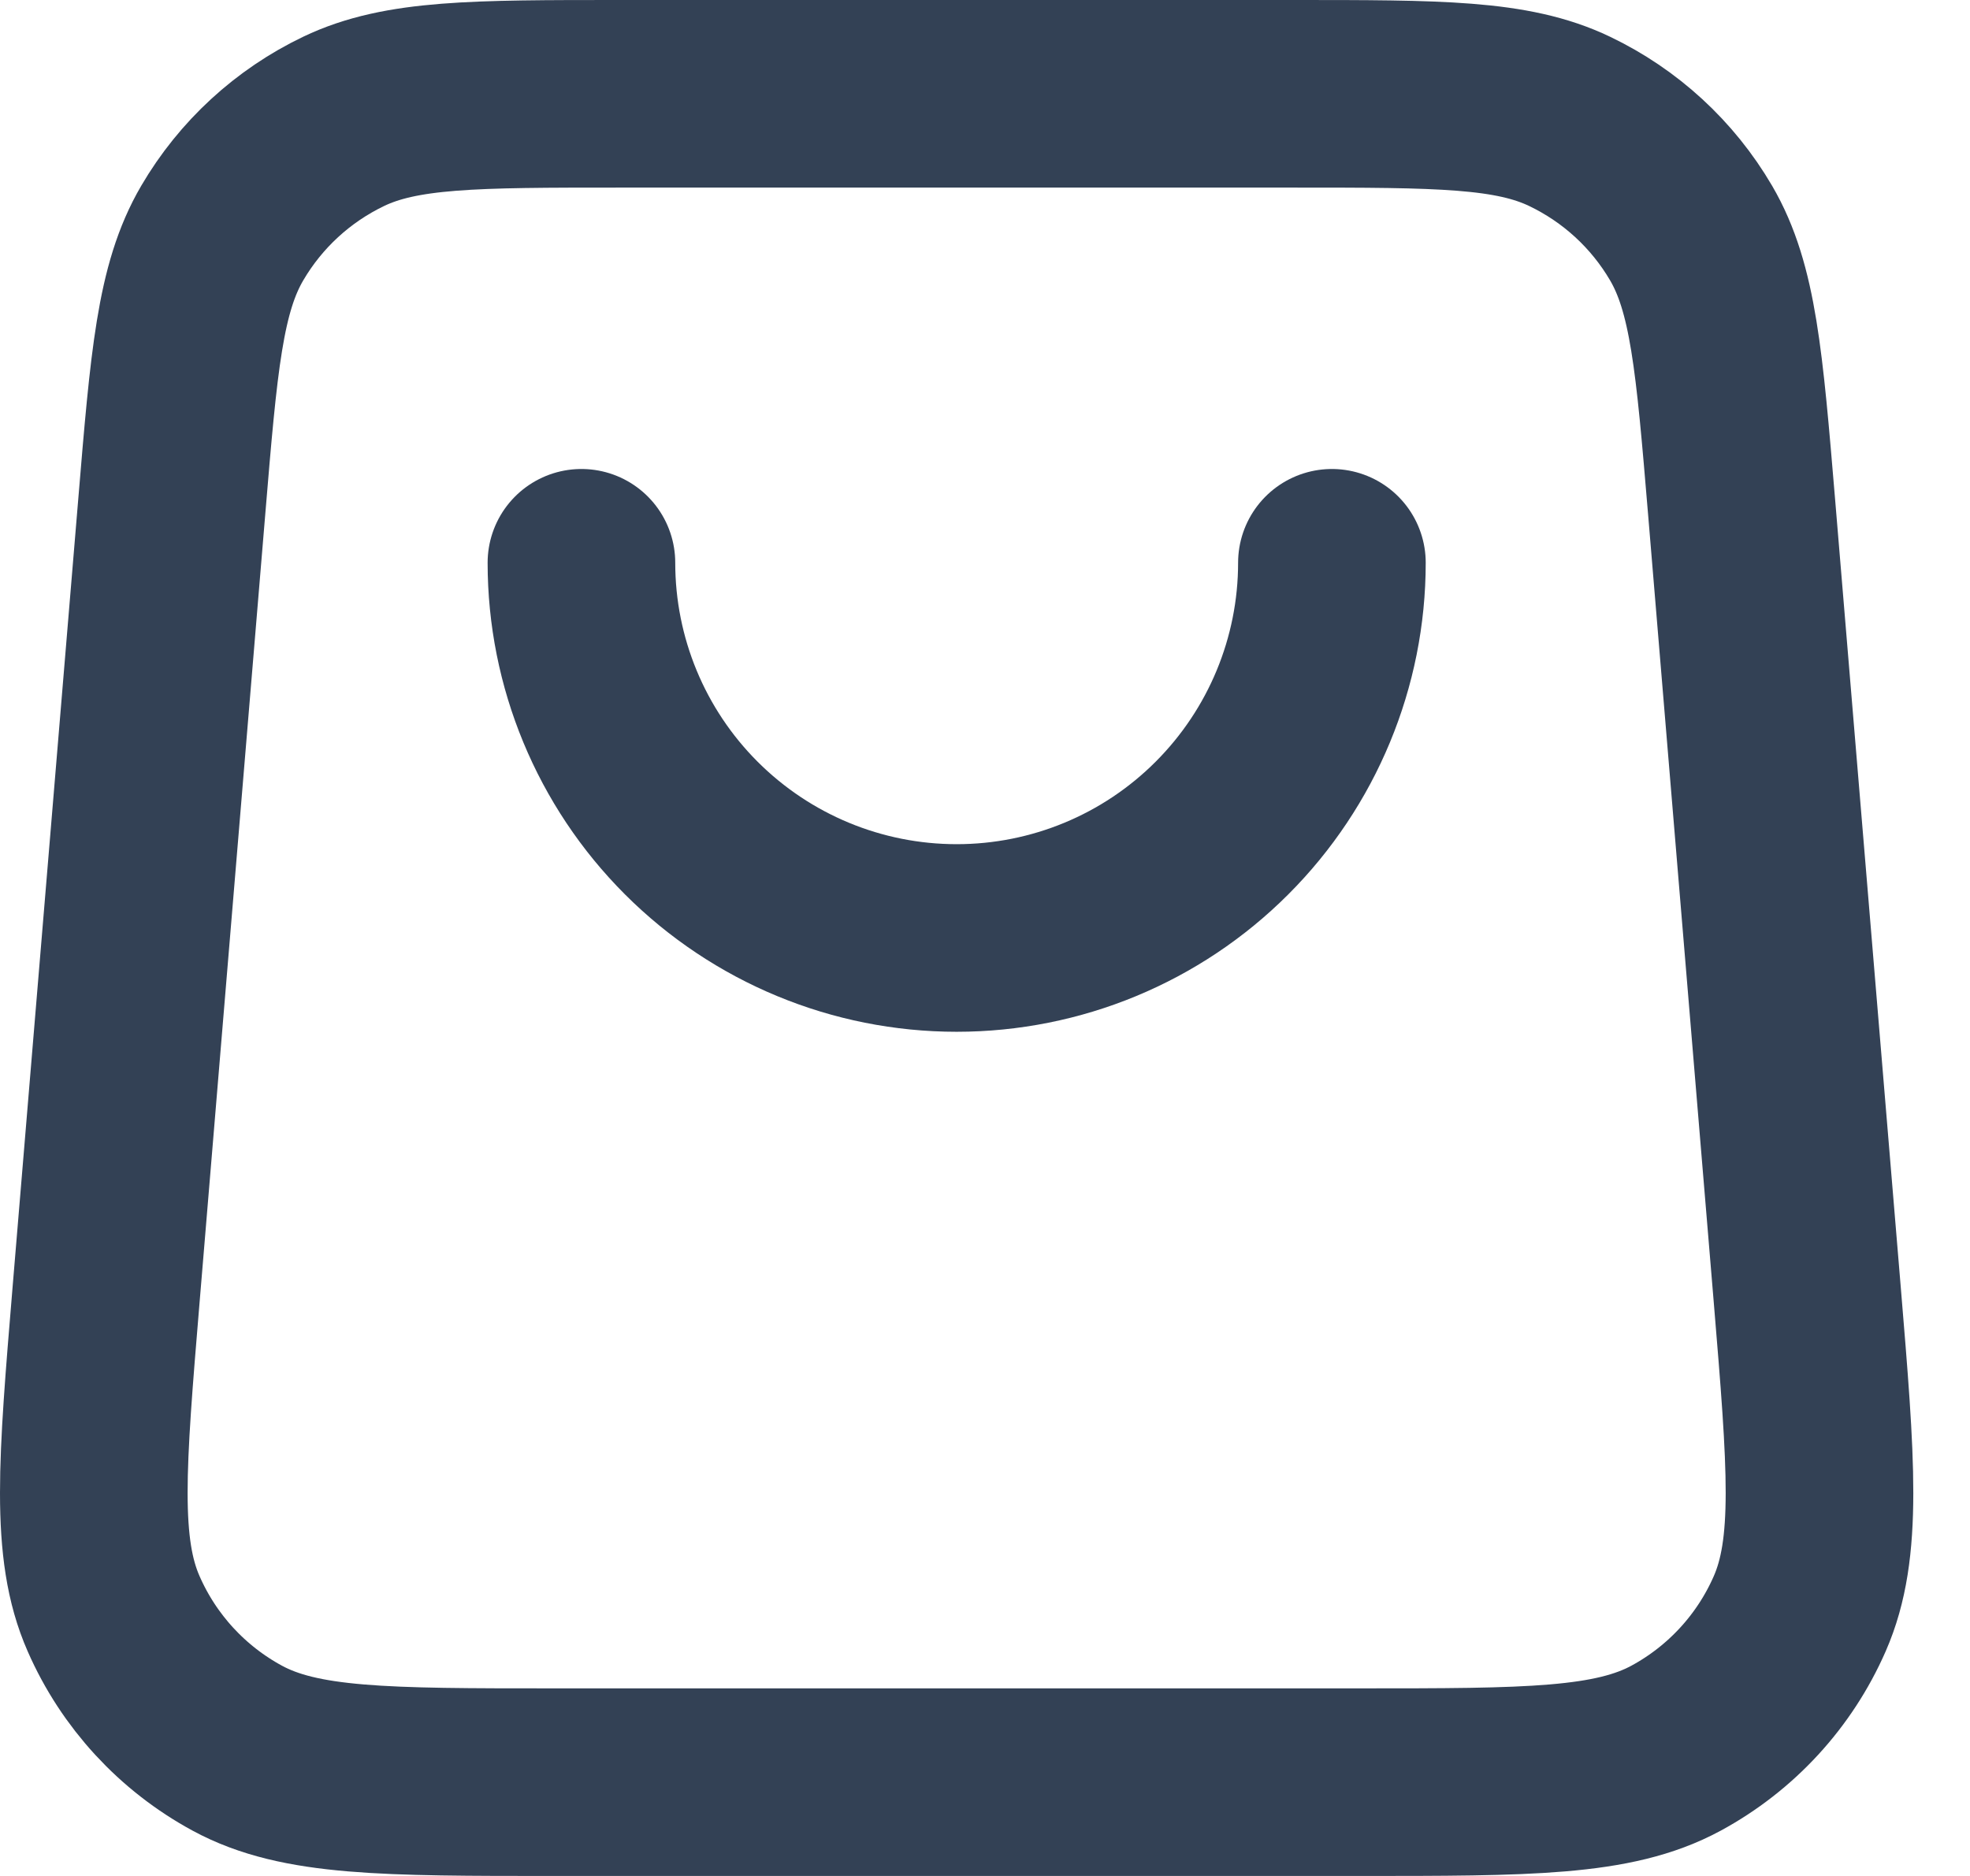 <svg width="21" height="20" viewBox="0 0 21 20" fill="none" xmlns="http://www.w3.org/2000/svg">
<path d="M14.198 6C14.198 7.061 13.776 8.078 13.026 8.828C12.276 9.579 11.259 10 10.198 10C9.137 10 8.12 9.579 7.369 8.828C6.619 8.078 6.198 7.061 6.198 6M1.831 5.401L1.131 13.801C0.981 15.606 0.905 16.508 1.211 17.204C1.479 17.816 1.943 18.32 2.53 18.638C3.198 19 4.104 19 5.914 19H14.481C16.292 19 17.197 19 17.866 18.638C18.453 18.32 18.917 17.816 19.185 17.204C19.49 16.508 19.415 15.606 19.265 13.801L18.565 5.401C18.435 3.849 18.37 3.072 18.027 2.485C17.724 1.967 17.273 1.553 16.732 1.294C16.118 1 15.339 1 13.781 1L6.614 1C5.056 1 4.277 1 3.663 1.294C3.123 1.553 2.672 1.967 2.369 2.485C2.025 3.072 1.96 3.849 1.831 5.401Z" stroke="#334155" stroke-width="2" stroke-linecap="round" stroke-linejoin="round"/>
</svg>
